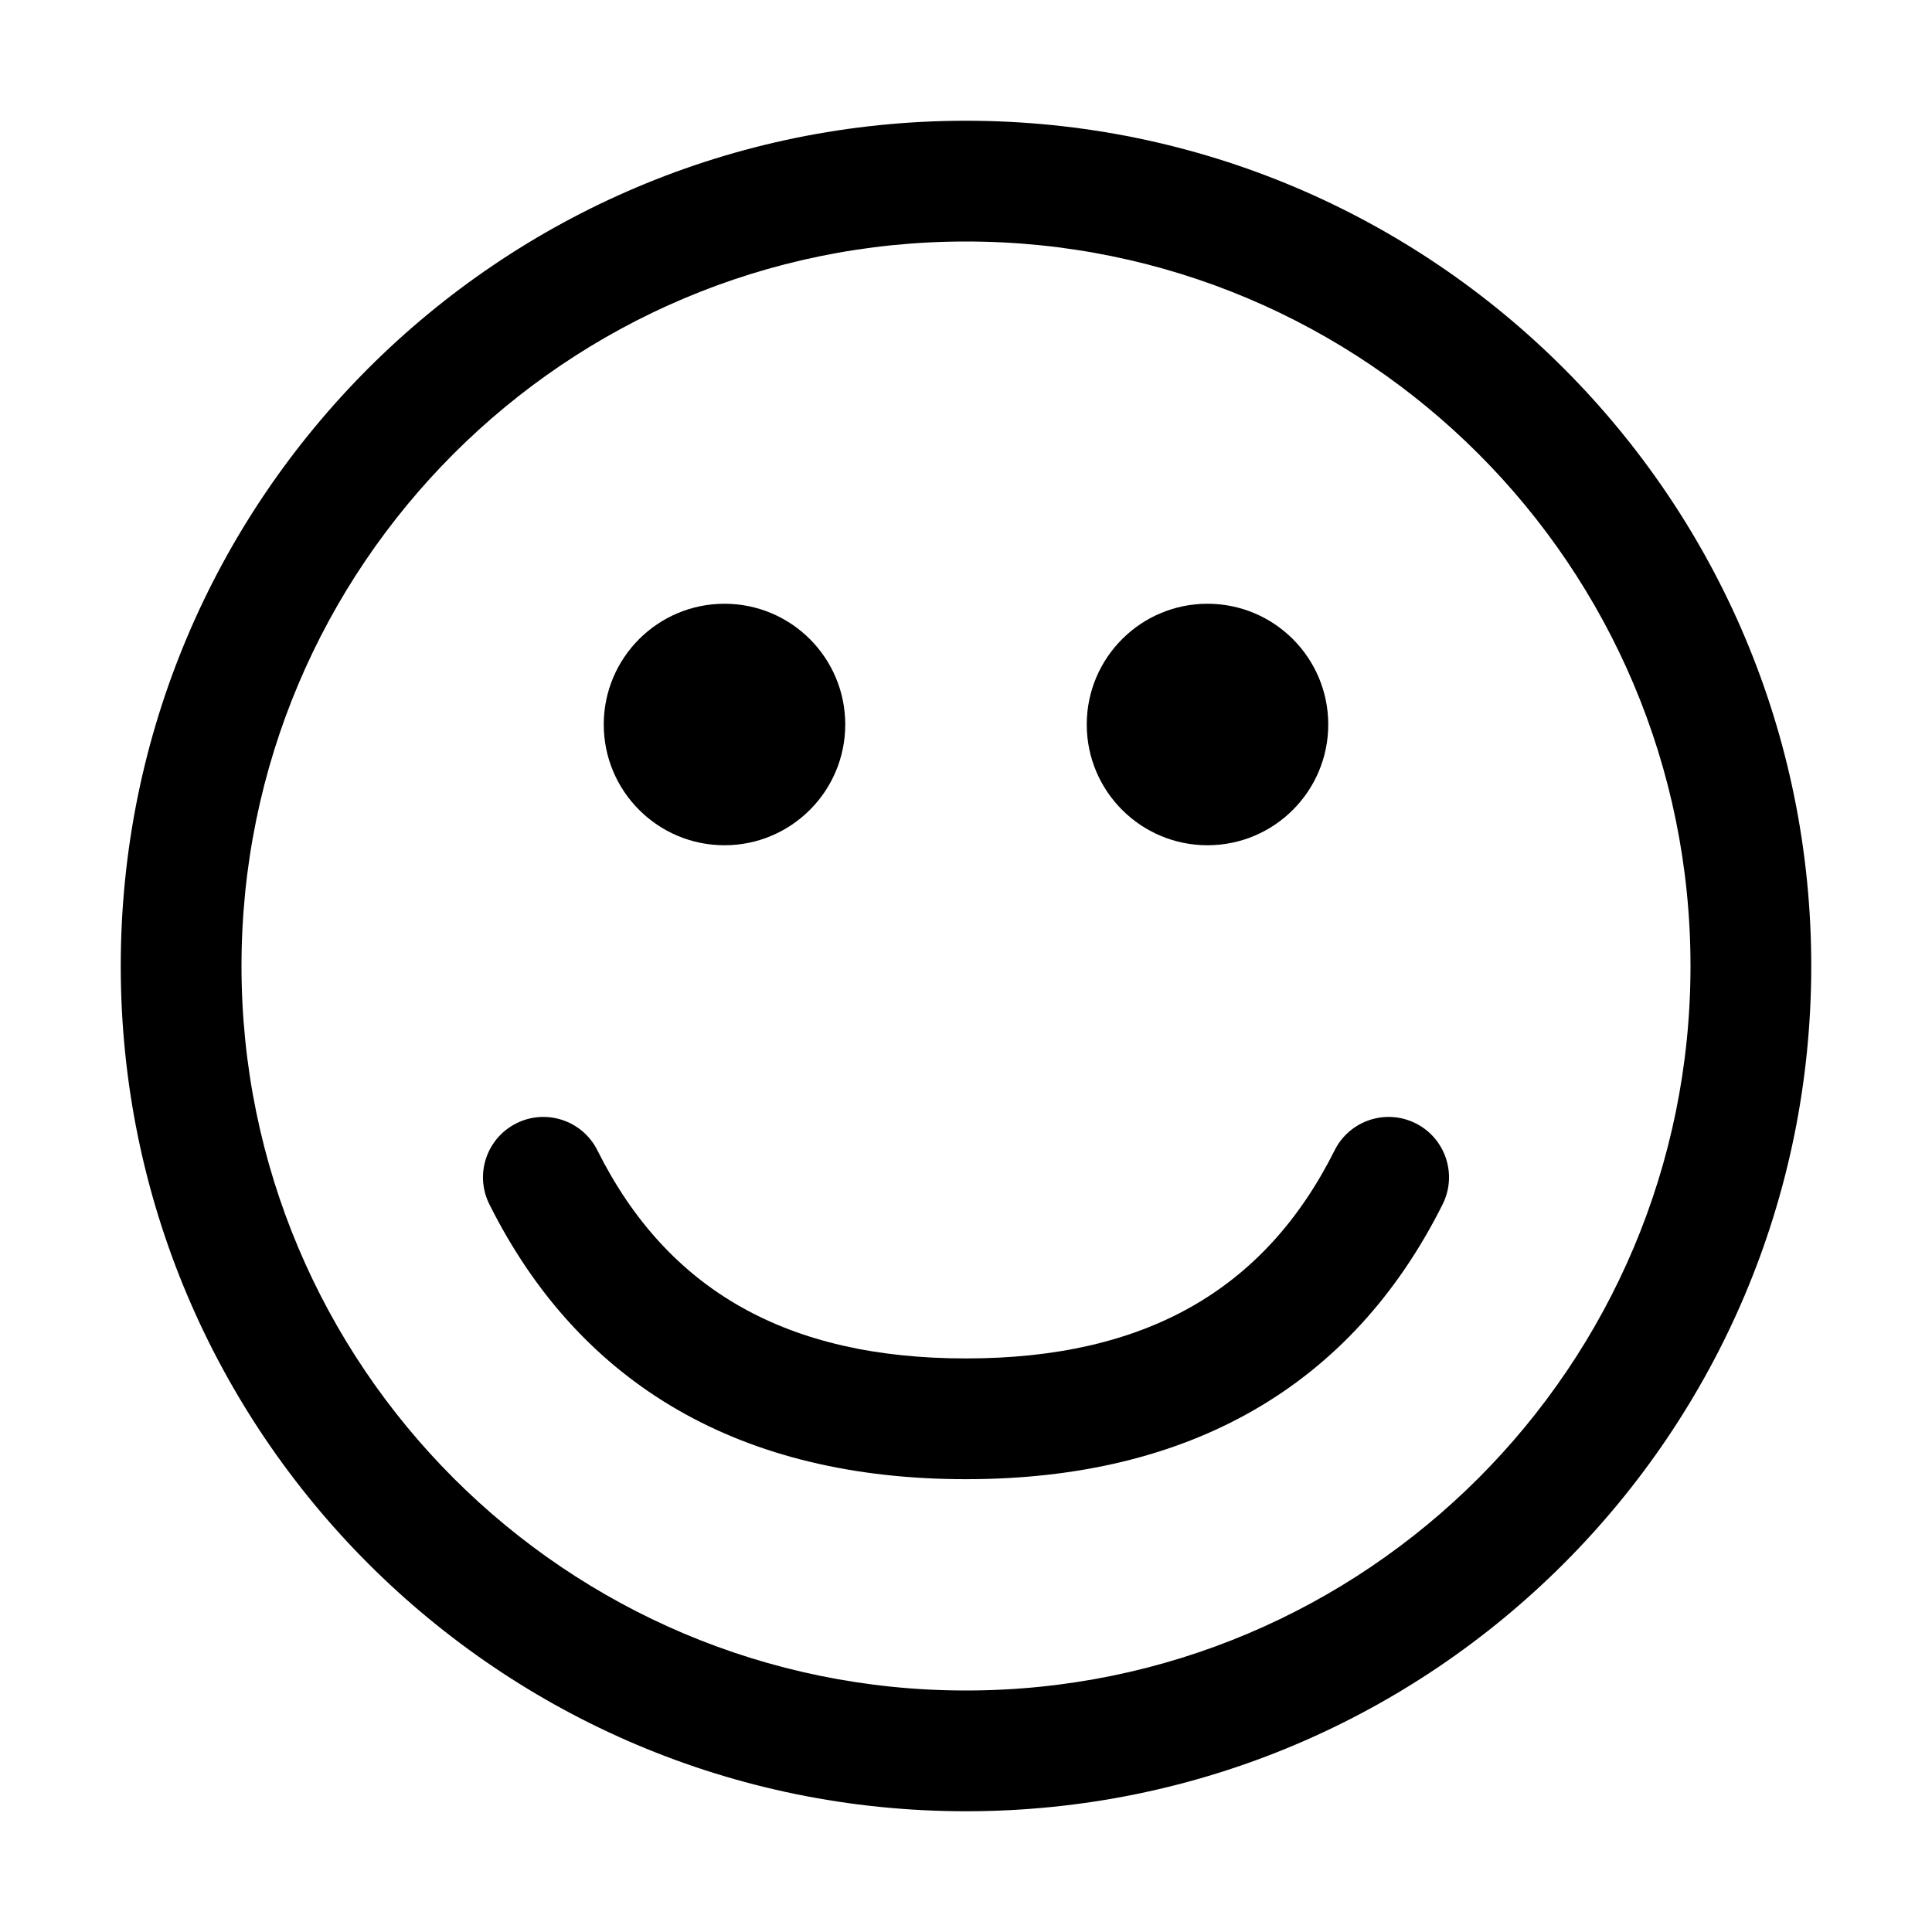 <?xml version="1.0" encoding="UTF-8"?>
<svg width="64px" height="64px" viewBox="0 0 64 64" version="1.1" xmlns="http://www.w3.org/2000/svg" xmlns:xlink="http://www.w3.org/1999/xlink">
    <title>sentiment</title>
    <g id="sentiment" stroke="none" fill="none">
        <path d="M32,4 C47.464,4 60,16.536 60,32 C60,47.464 47.464,60 32,60 C16.536,60 4,47.464 4,32 C4,16.536 16.536,4 32,4 Z M32,8 C18.745,8 8,18.745 8,32 C8,45.255 18.745,56 32,56 C45.255,56 56,45.255 56,32 C56,18.745 45.255,8 32,8 Z" id="Oval" fill="#000000" fill-rule="nonzero"></path>
        <path d="M44.211,38.106 C44.705,37.118 45.906,36.717 46.894,37.211 C47.882,37.705 48.283,38.906 47.789,39.894 C44.771,45.93 39.399,49 32,49 C24.601,49 19.229,45.93 16.211,39.894 C15.717,38.906 16.118,37.705 17.106,37.211 C18.094,36.717 19.295,37.118 19.789,38.106 C22.104,42.736 26.066,45 32,45 C37.934,45 41.896,42.736 44.211,38.106 Z" id="Path" fill="#000000" fill-rule="nonzero"></path>
        <circle id="Oval-2" fill="#000000" fill-rule="evenodd" cx="24" cy="24" r="4"></circle>
        <circle id="Oval-2-Copy" fill="#000000" fill-rule="evenodd" cx="40" cy="24" r="4"></circle>
    </g>
</svg>